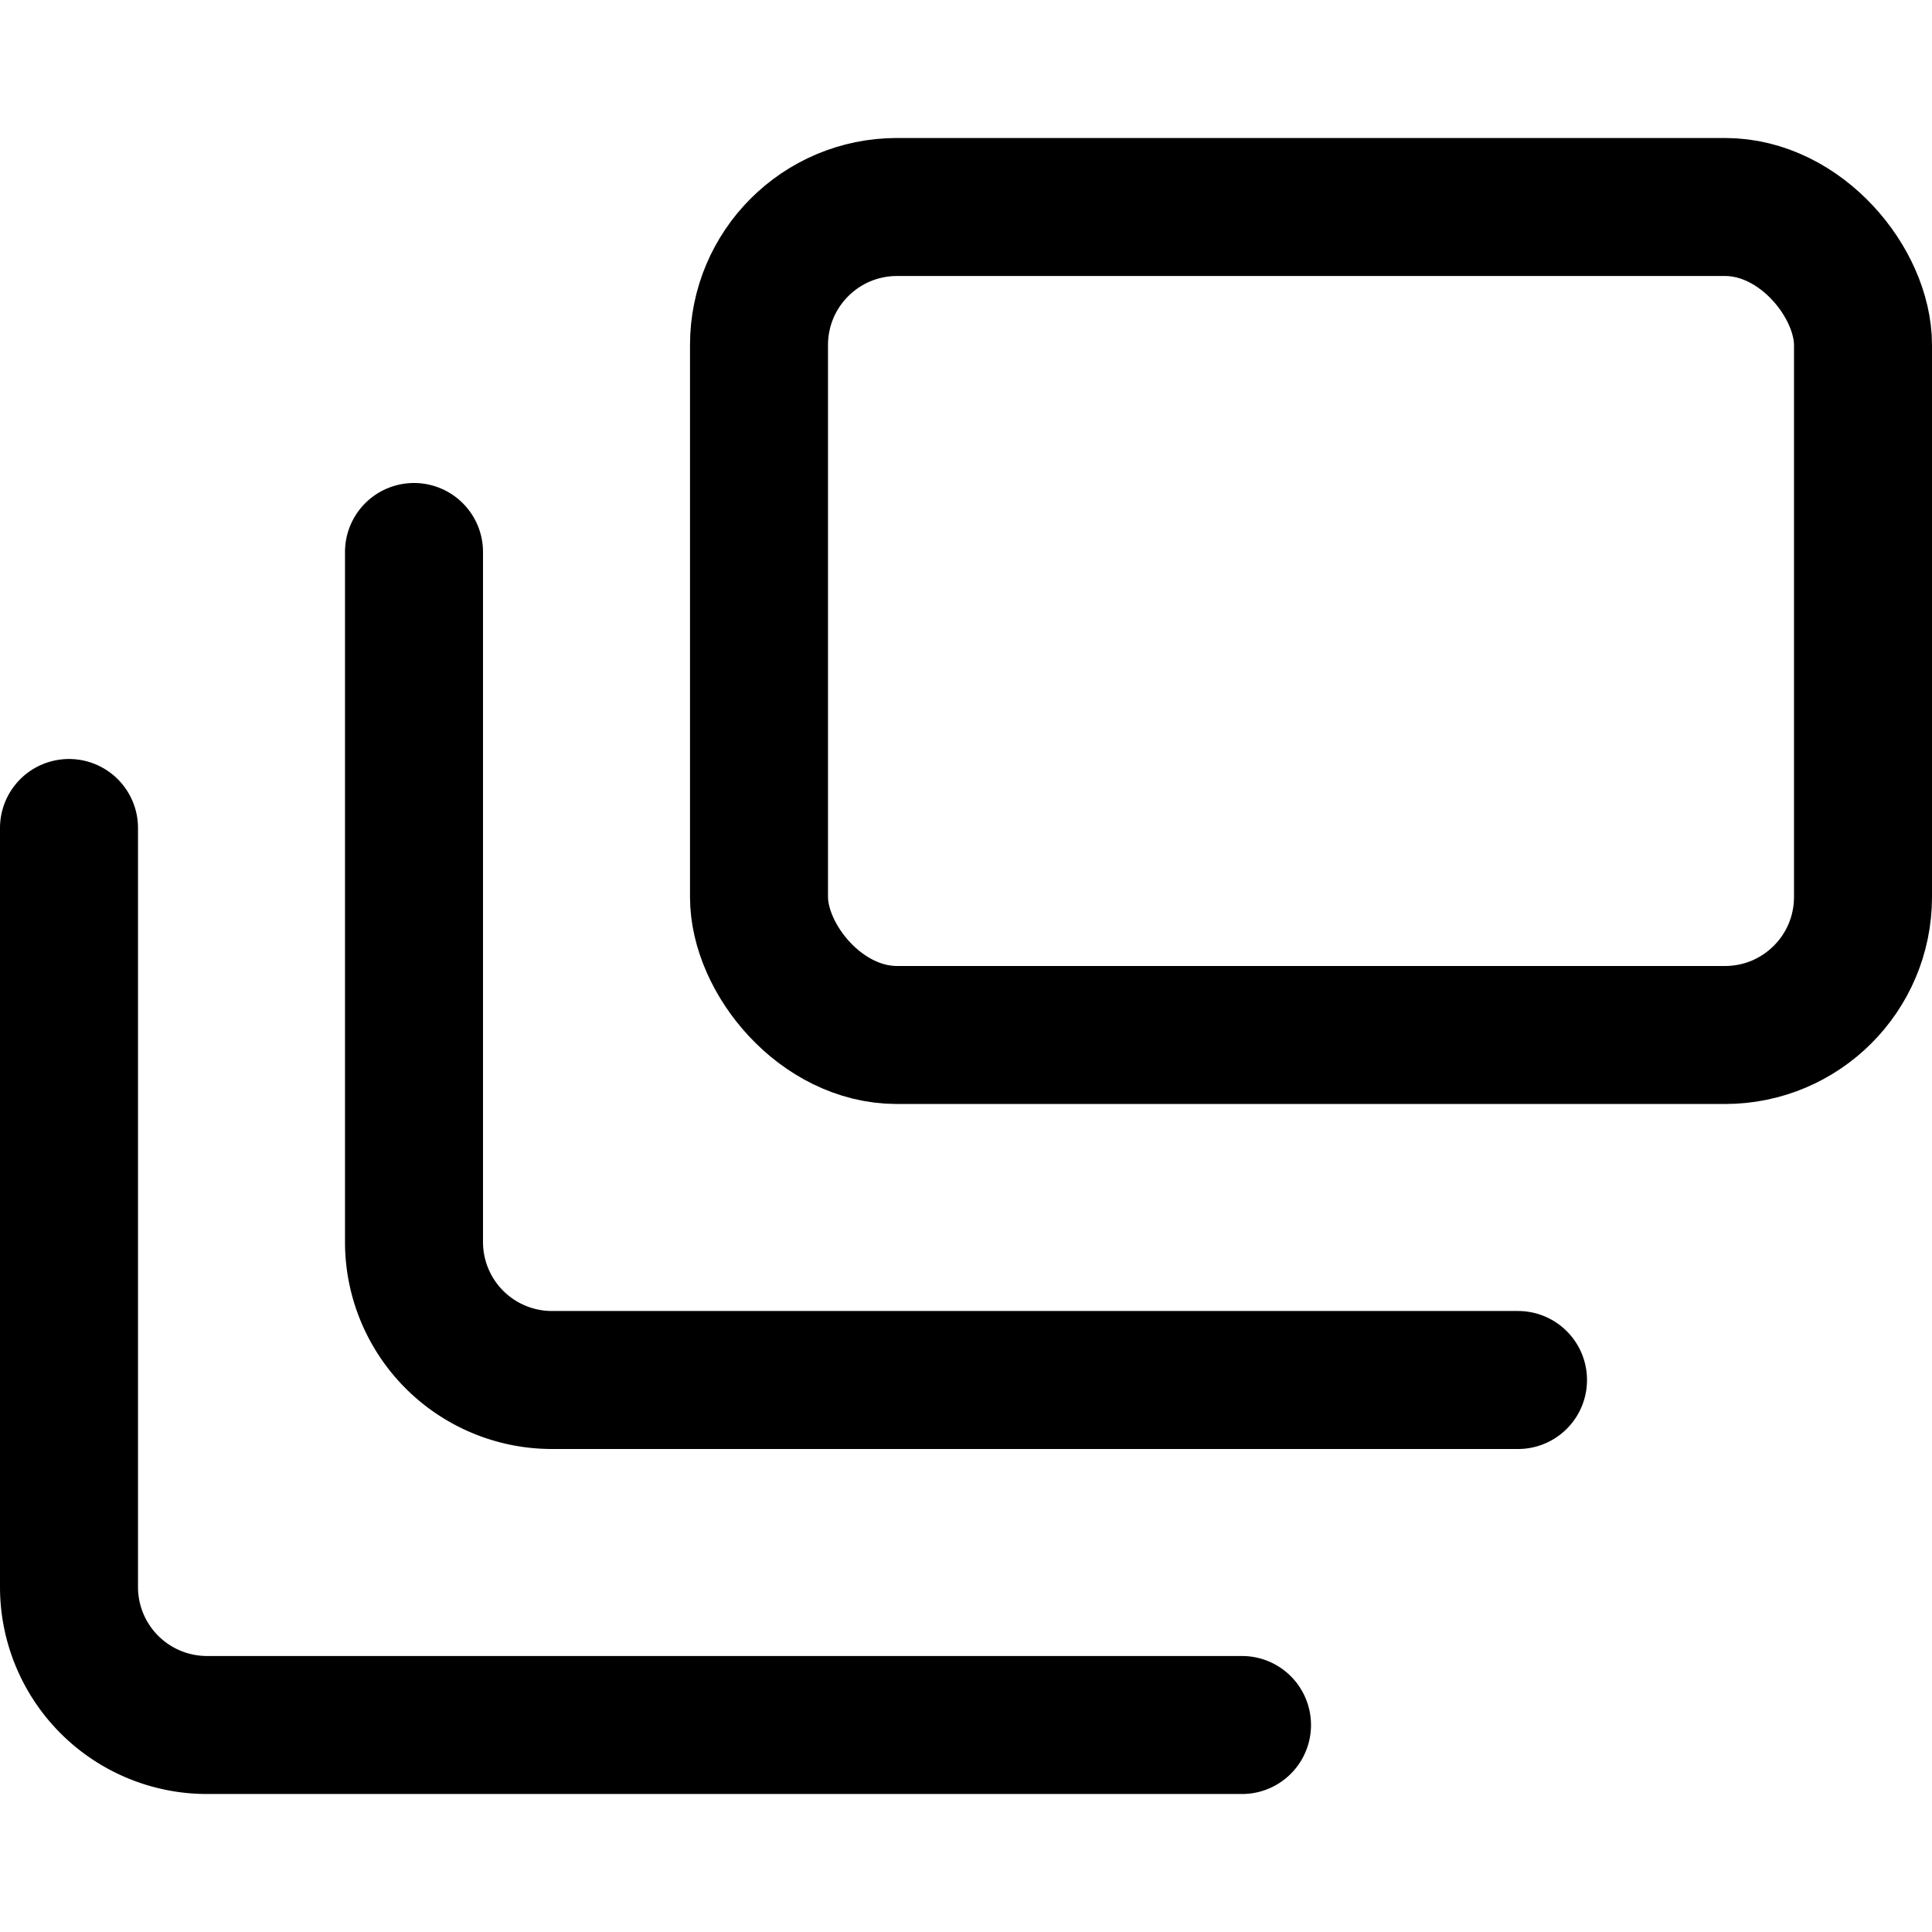 <svg xmlns="http://www.w3.org/2000/svg" viewBox="0 0 14 14">
  <g>
    <rect x="5.5" y="1.5" width="8" height="6" rx="1" style="fill: none;stroke: #000001;stroke-linecap: round;stroke-linejoin: round"/>
    <path d="M11,10H4A1,1,0,0,1,3,9V4" style="fill: none;stroke: #000001;stroke-linecap: round;stroke-linejoin: round"/>
    <path d="M9,12.5H1.5a1,1,0,0,1-1-1V6" style="fill: none;stroke: #000001;stroke-linecap: round;stroke-linejoin: round"/>
  </g>
</svg>
